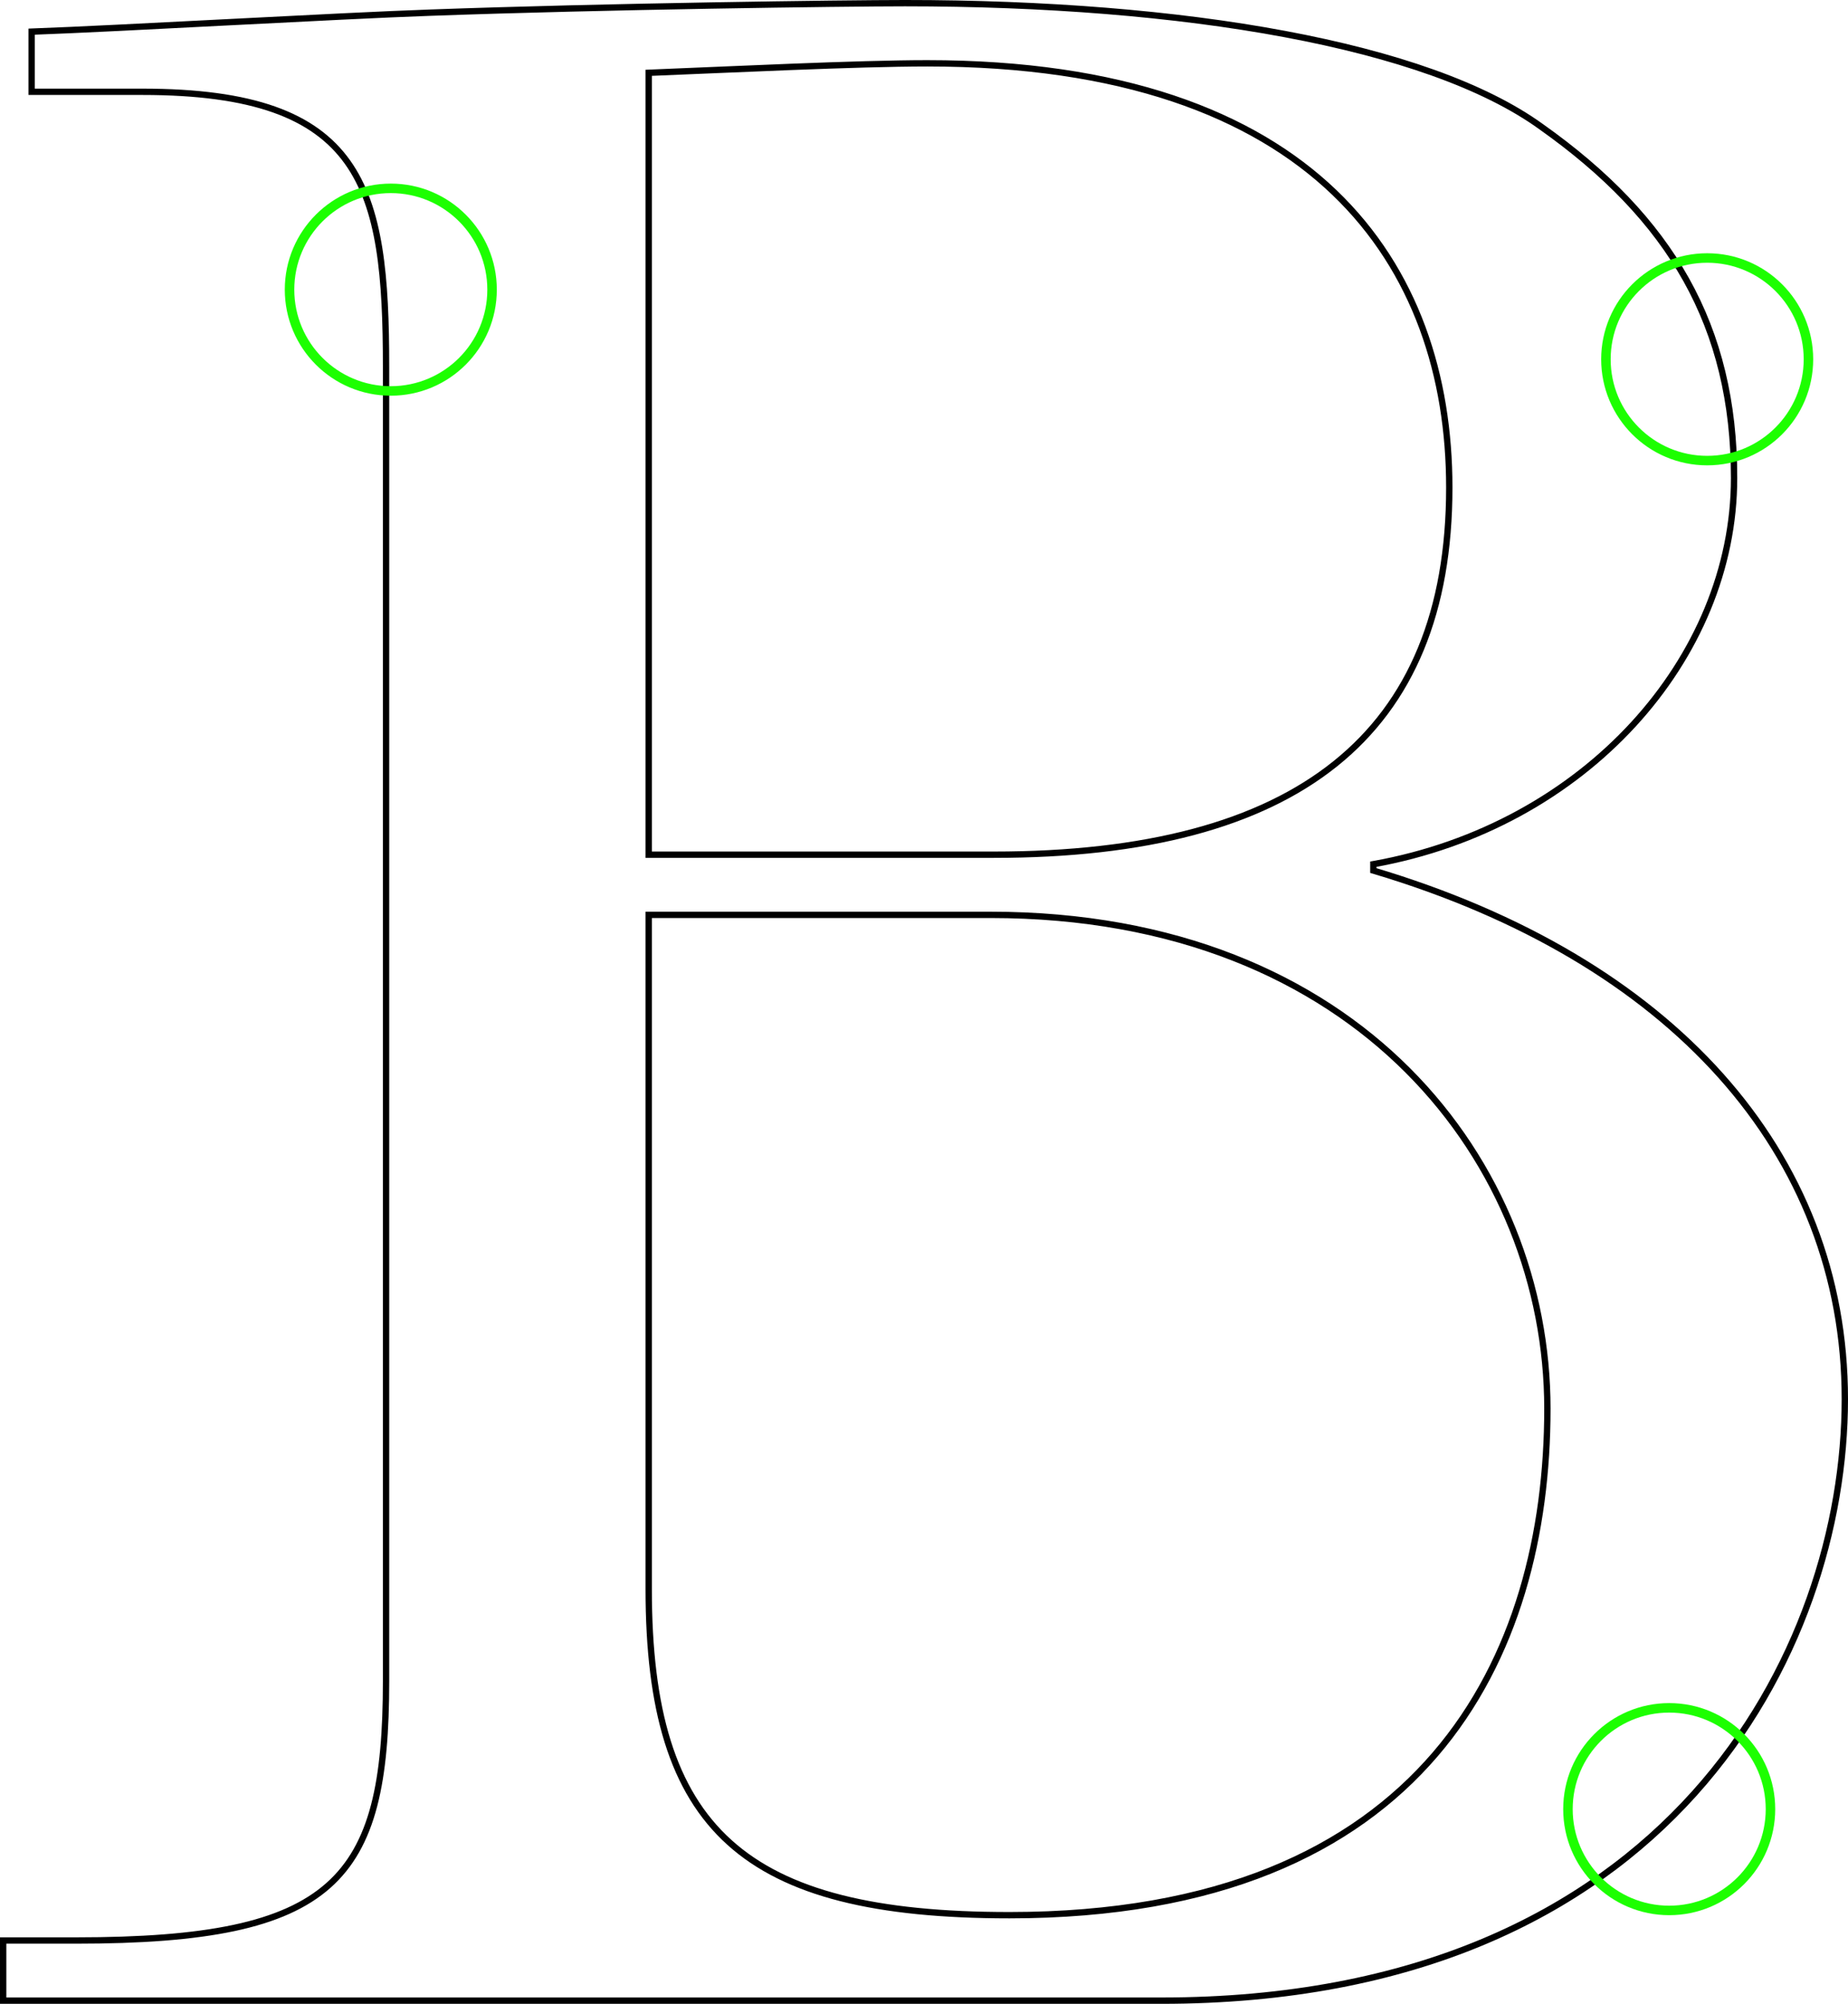 <svg class="chapter2__content--b" xmlns="http://www.w3.org/2000/svg" width="584" height="633" viewBox="0 0 584 633">
  <g id="Group_312" data-name="Group 312" transform="translate(-1112 -6008)">
    <path id="Path_240" data-name="Path 240" d="M121-101c0,63-16,82-98,82H0V0H366C527,0,582-111,582-190c0-78-55-139-149-167v-2c67-12,114-65,114-122,0-48-20-82-61-111-36-26-113-39-201-39-19,0-95,1-150,3-29,1-98,5-126,6v19H44c70,0,77,30,77,87Zm83-508c25-1,66-3,88-3,123,0,165,64,165,134,0,78-48,116-144,116H204Zm0,266H312c117,0,176,79,176,156,0,78-38,160-170,160-84,0-114-27-114-103Z" transform="translate(1113 6640)" fill="none" stroke="#000" stroke-width="2"/>
    <g id="Ellipse_34" data-name="Ellipse 34" transform="translate(1202 6066)" fill="none" stroke="#1dff00" stroke-width="3">
      <circle cx="33.5" cy="33.5" r="33.5" stroke="none"/>
      <circle cx="33.5" cy="33.5" r="32" fill="none"/>
    </g>
    <g id="Ellipse_35" data-name="Ellipse 35" transform="translate(1618 6088)" fill="none" stroke="#1dff00" stroke-width="3">
      <circle cx="33.5" cy="33.5" r="33.5" stroke="none"/>
      <circle cx="33.5" cy="33.5" r="32" fill="none"/>
    </g>
    <g id="Ellipse_36" data-name="Ellipse 36" transform="translate(1606 6546)" fill="none" stroke="#1dff00" stroke-width="3">
      <circle cx="33.5" cy="33.5" r="33.5" stroke="none"/>
      <circle cx="33.5" cy="33.5" r="32" fill="none"/>
    </g>
  </g>
</svg>
